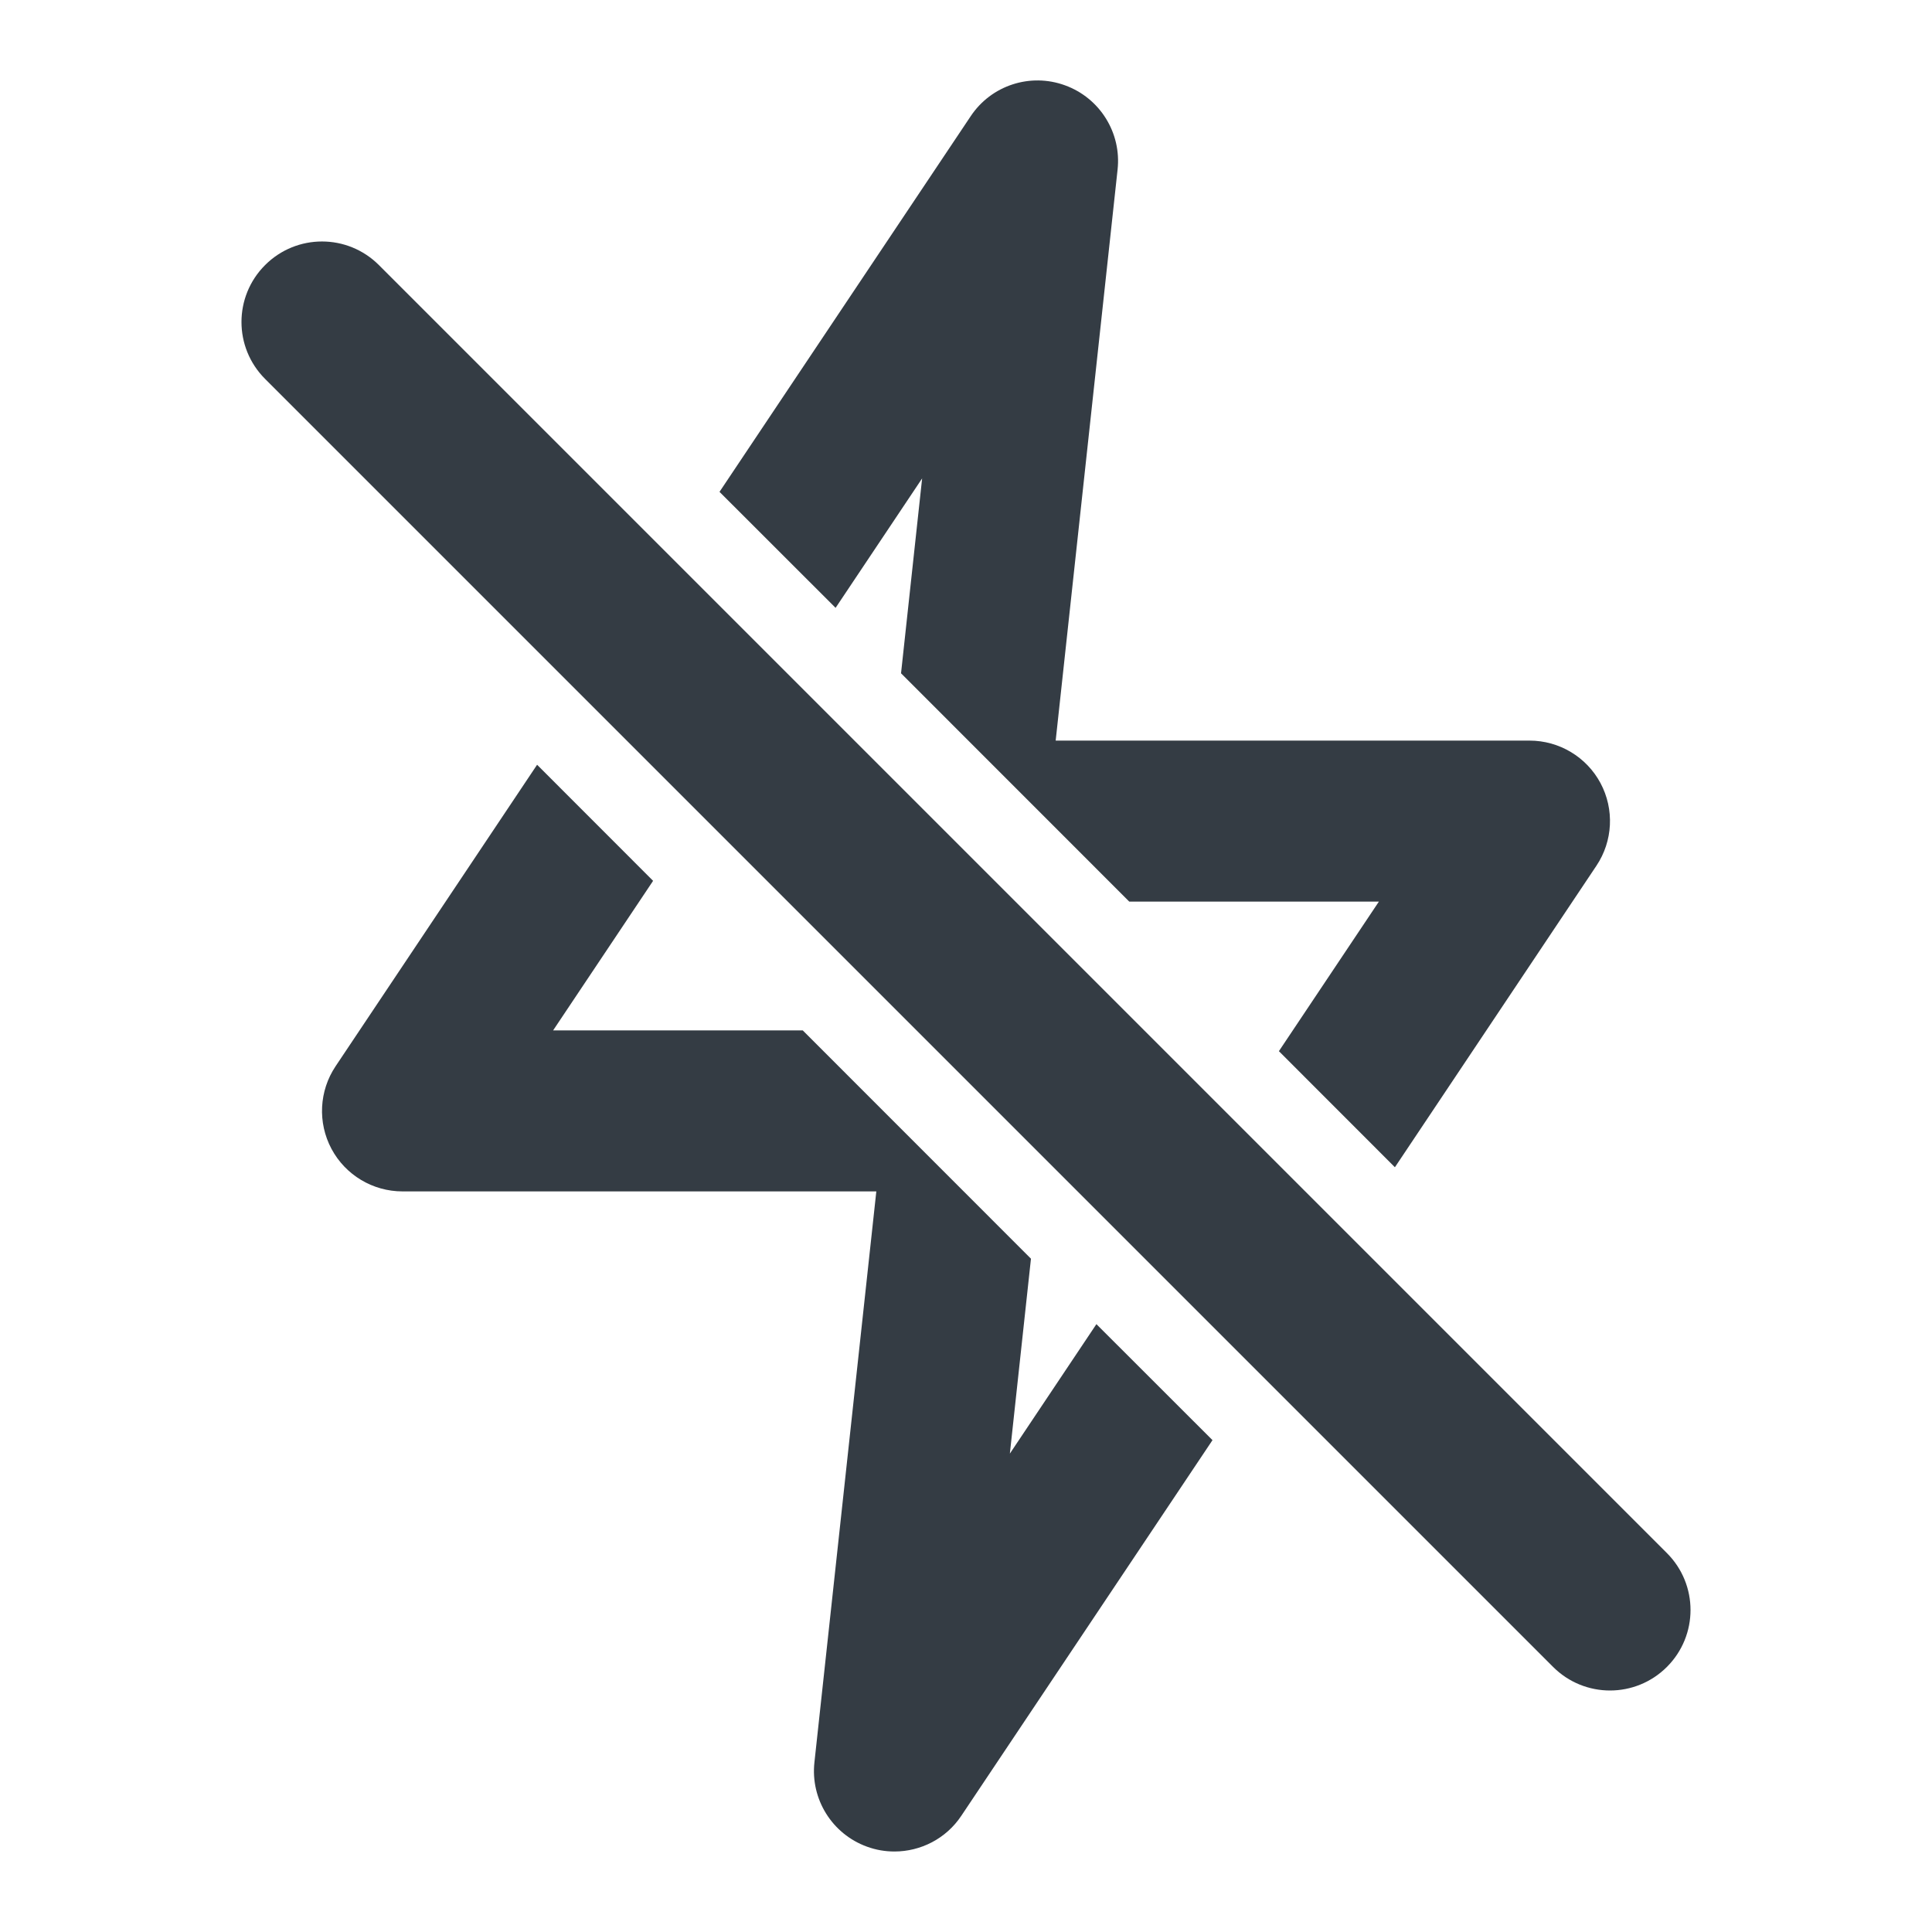 <svg width="24" height="24" viewBox="0 0 24 24" fill="none" xmlns="http://www.w3.org/2000/svg">
<path fill-rule="evenodd" clip-rule="evenodd" d="M11.193 8.364L11.455 5.943L10.38 7.551L8.938 6.11L12.058 1.444C12.313 1.06 12.798 0.902 13.23 1.06C13.663 1.217 13.933 1.65 13.883 2.107L13.114 9.2H19C19.369 9.2 19.708 9.403 19.882 9.728C20.056 10.054 20.036 10.449 19.831 10.755L17.328 14.5L15.887 13.058L17.129 11.2H14.028L11.193 8.364ZM20.707 19.293L4.707 3.293C4.316 2.902 3.684 2.902 3.293 3.293C2.902 3.684 2.902 4.316 3.293 4.707L19.293 20.707C19.488 20.902 19.744 21 20 21C20.256 21 20.512 20.902 20.707 20.707C21.098 20.316 21.098 19.684 20.707 19.293ZM12.545 18.057L12.807 15.636L9.972 12.8H6.871L8.113 10.942L6.672 9.5L4.169 13.245C3.964 13.551 3.944 13.946 4.118 14.272C4.292 14.597 4.631 14.8 5 14.8H10.886L10.117 21.893C10.067 22.35 10.337 22.783 10.77 22.94C10.882 22.981 10.997 23 11.111 23C11.438 23 11.753 22.84 11.942 22.556L15.062 17.89L13.62 16.449L12.545 18.057Z" fill="#343C44"/>
</svg>
